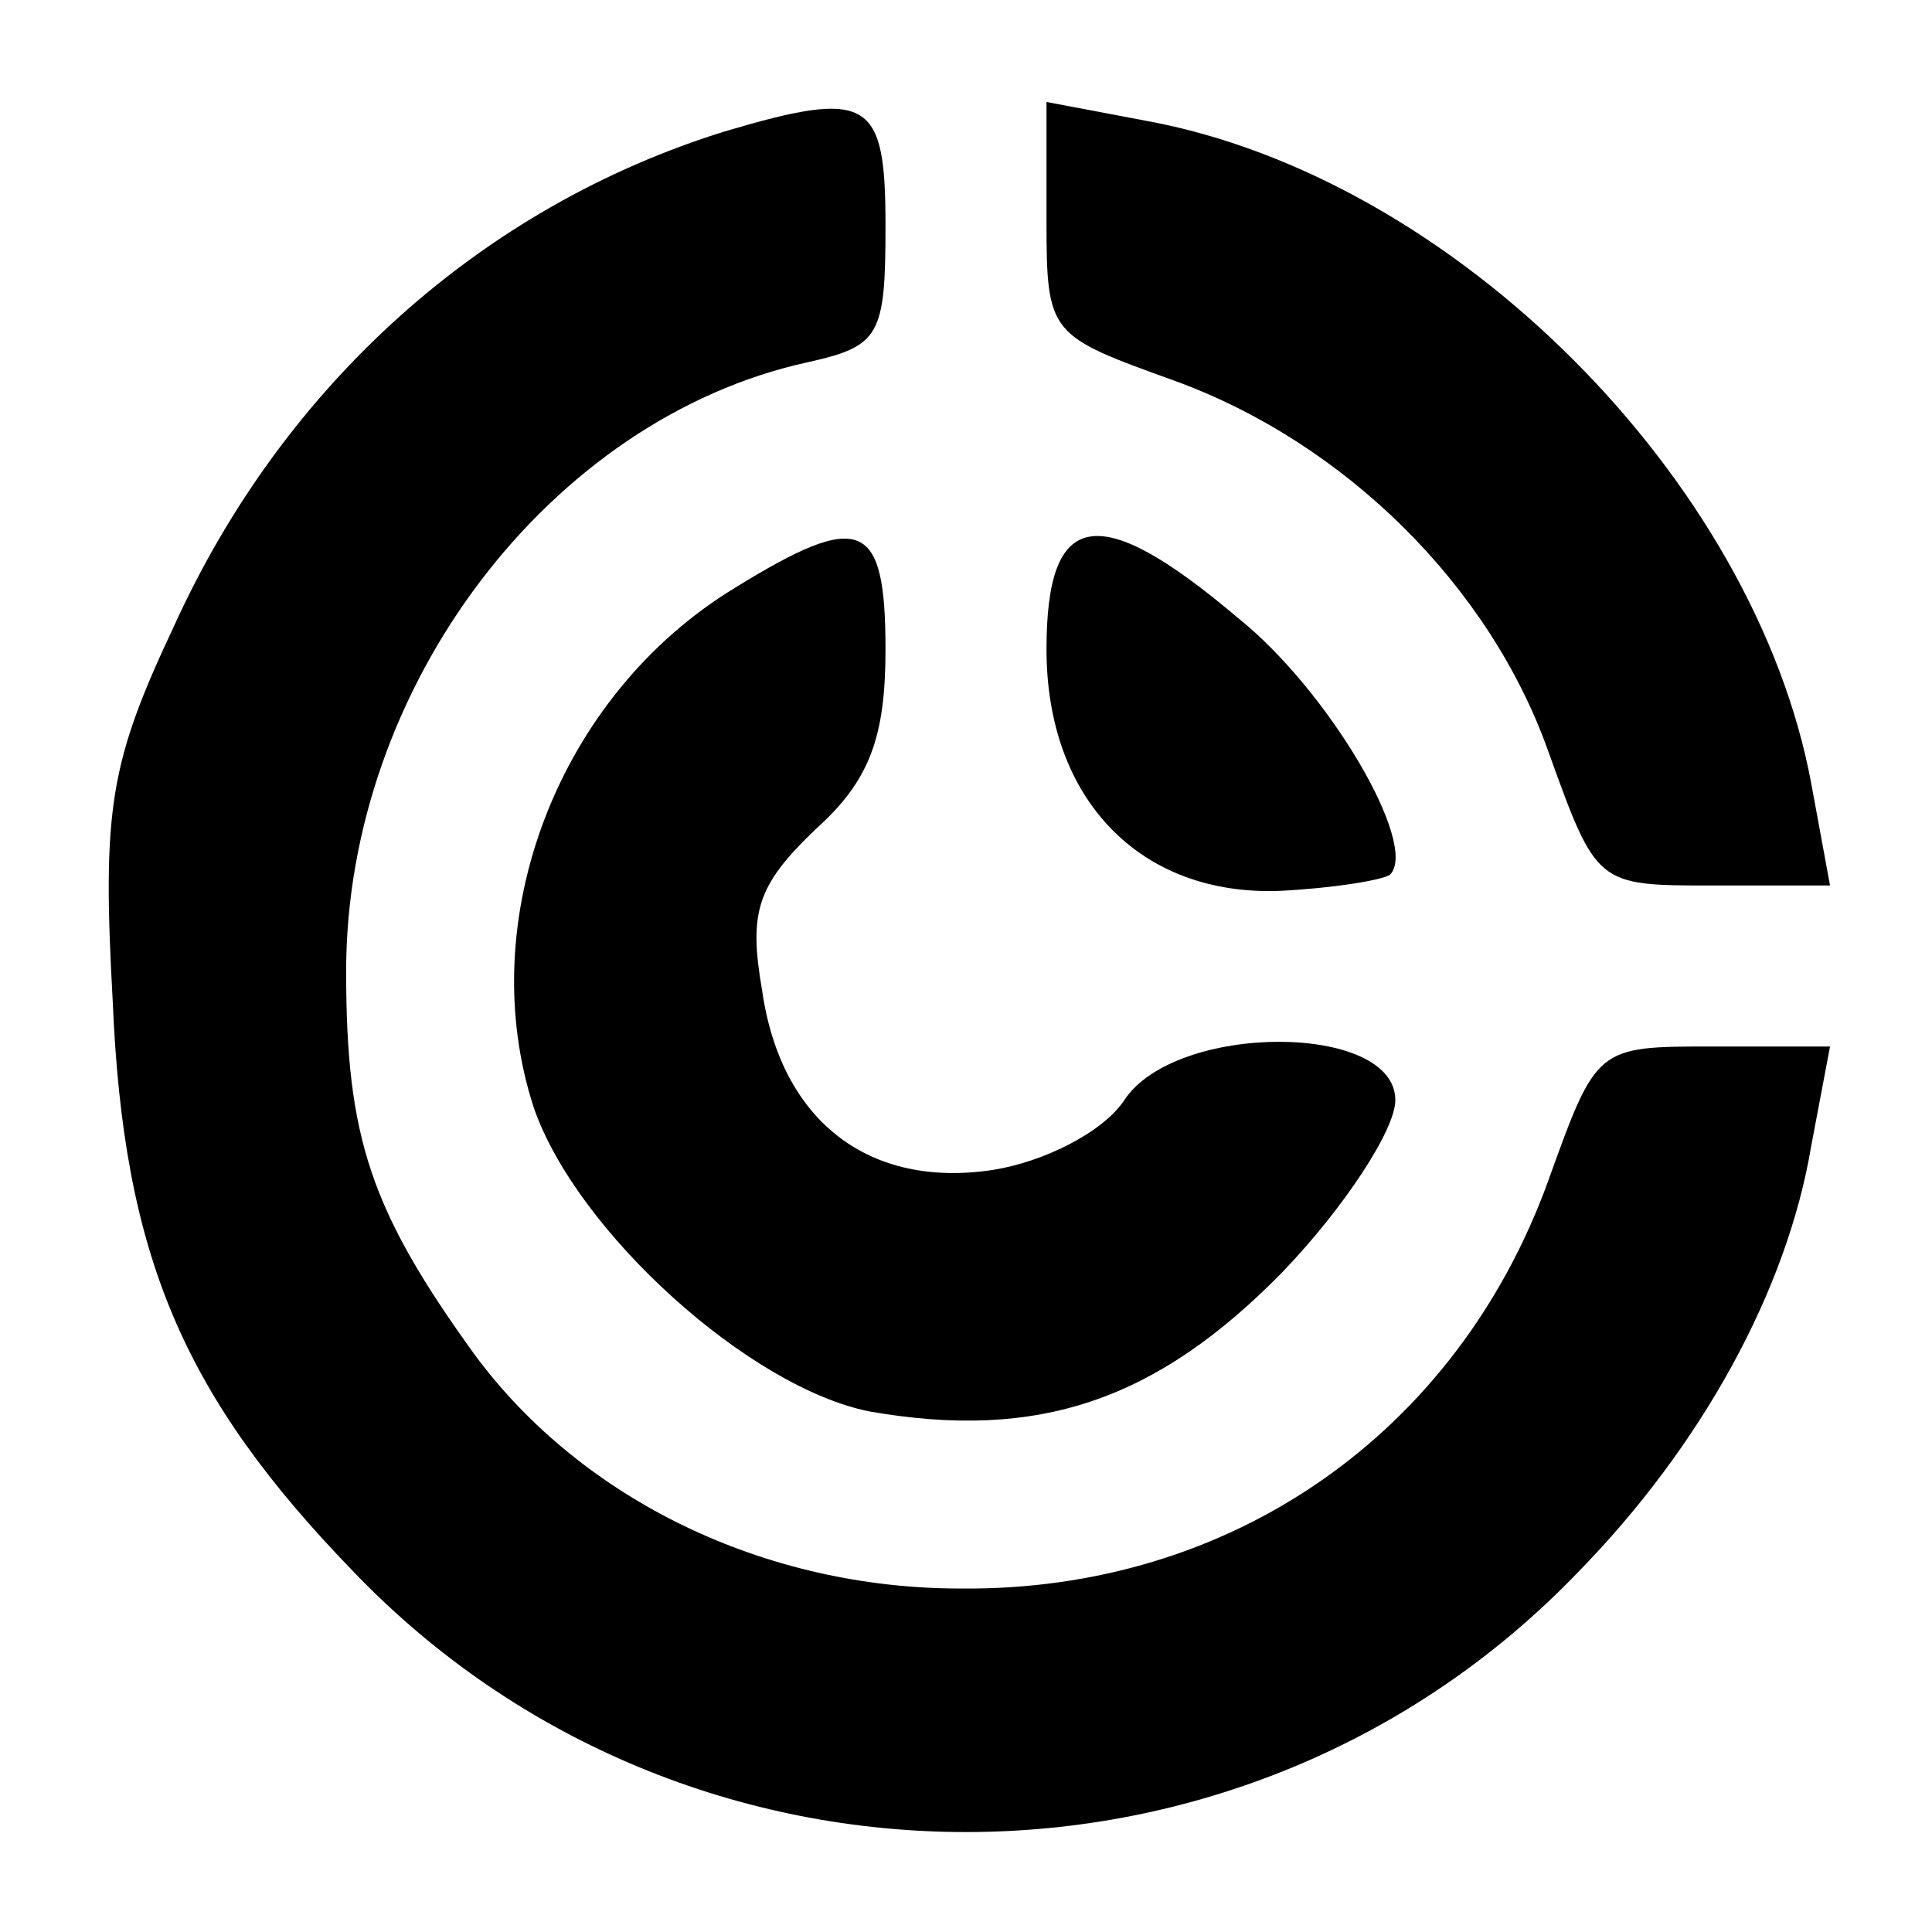<?xml version="1.0" standalone="no"?>
<!DOCTYPE svg PUBLIC "-//W3C//DTD SVG 20010904//EN"
 "http://www.w3.org/TR/2001/REC-SVG-20010904/DTD/svg10.dtd">
<svg version="1.0" xmlns="http://www.w3.org/2000/svg"
 width="72pt" height="72pt" viewBox="0 0 72 72"
 preserveAspectRatio="xMidYMid meet">
<g transform="translate(0,72) scale(0.1,-0.1)"
fill="#000000" stroke="none">
<path d="M270 671 c-90 -28 -164 -94 -205 -184 -24 -51 -27 -68 -23 -140 4
-95 26 -147 90 -213 124 -129 332 -129 456 0 46 47 78 105 87 159 l7 37 -44 0
c-43 0 -43 0 -61 -50 -34 -94 -118 -153 -219 -152 -73 0 -141 33 -181 87 -39
54 -48 81 -48 143 0 106 76 206 172 227 27 6 29 10 29 51 0 47 -6 51 -60 35z"/>
<path d="M390 638 c0 -43 1 -43 48 -60 63 -23 117 -76 139 -138 18 -50 18 -50
61 -50 l44 0 -7 38 c-21 113 -133 226 -248 247 l-37 7 0 -44z"/>
<path d="M274 501 c-66 -40 -98 -124 -75 -194 16 -46 80 -104 125 -113 63 -11
107 4 154 52 23 24 42 53 42 64 0 29 -82 29 -101 0 -8 -12 -30 -23 -49 -26
-46 -7 -79 18 -86 67 -5 29 -2 39 20 60 20 18 26 34 26 67 0 48 -9 52 -56 23z"/>
<path d="M390 478 c0 -56 35 -92 87 -90 20 1 38 4 41 6 11 11 -23 69 -57 96
-52 44 -71 40 -71 -12z"/>
</g>
</svg>
